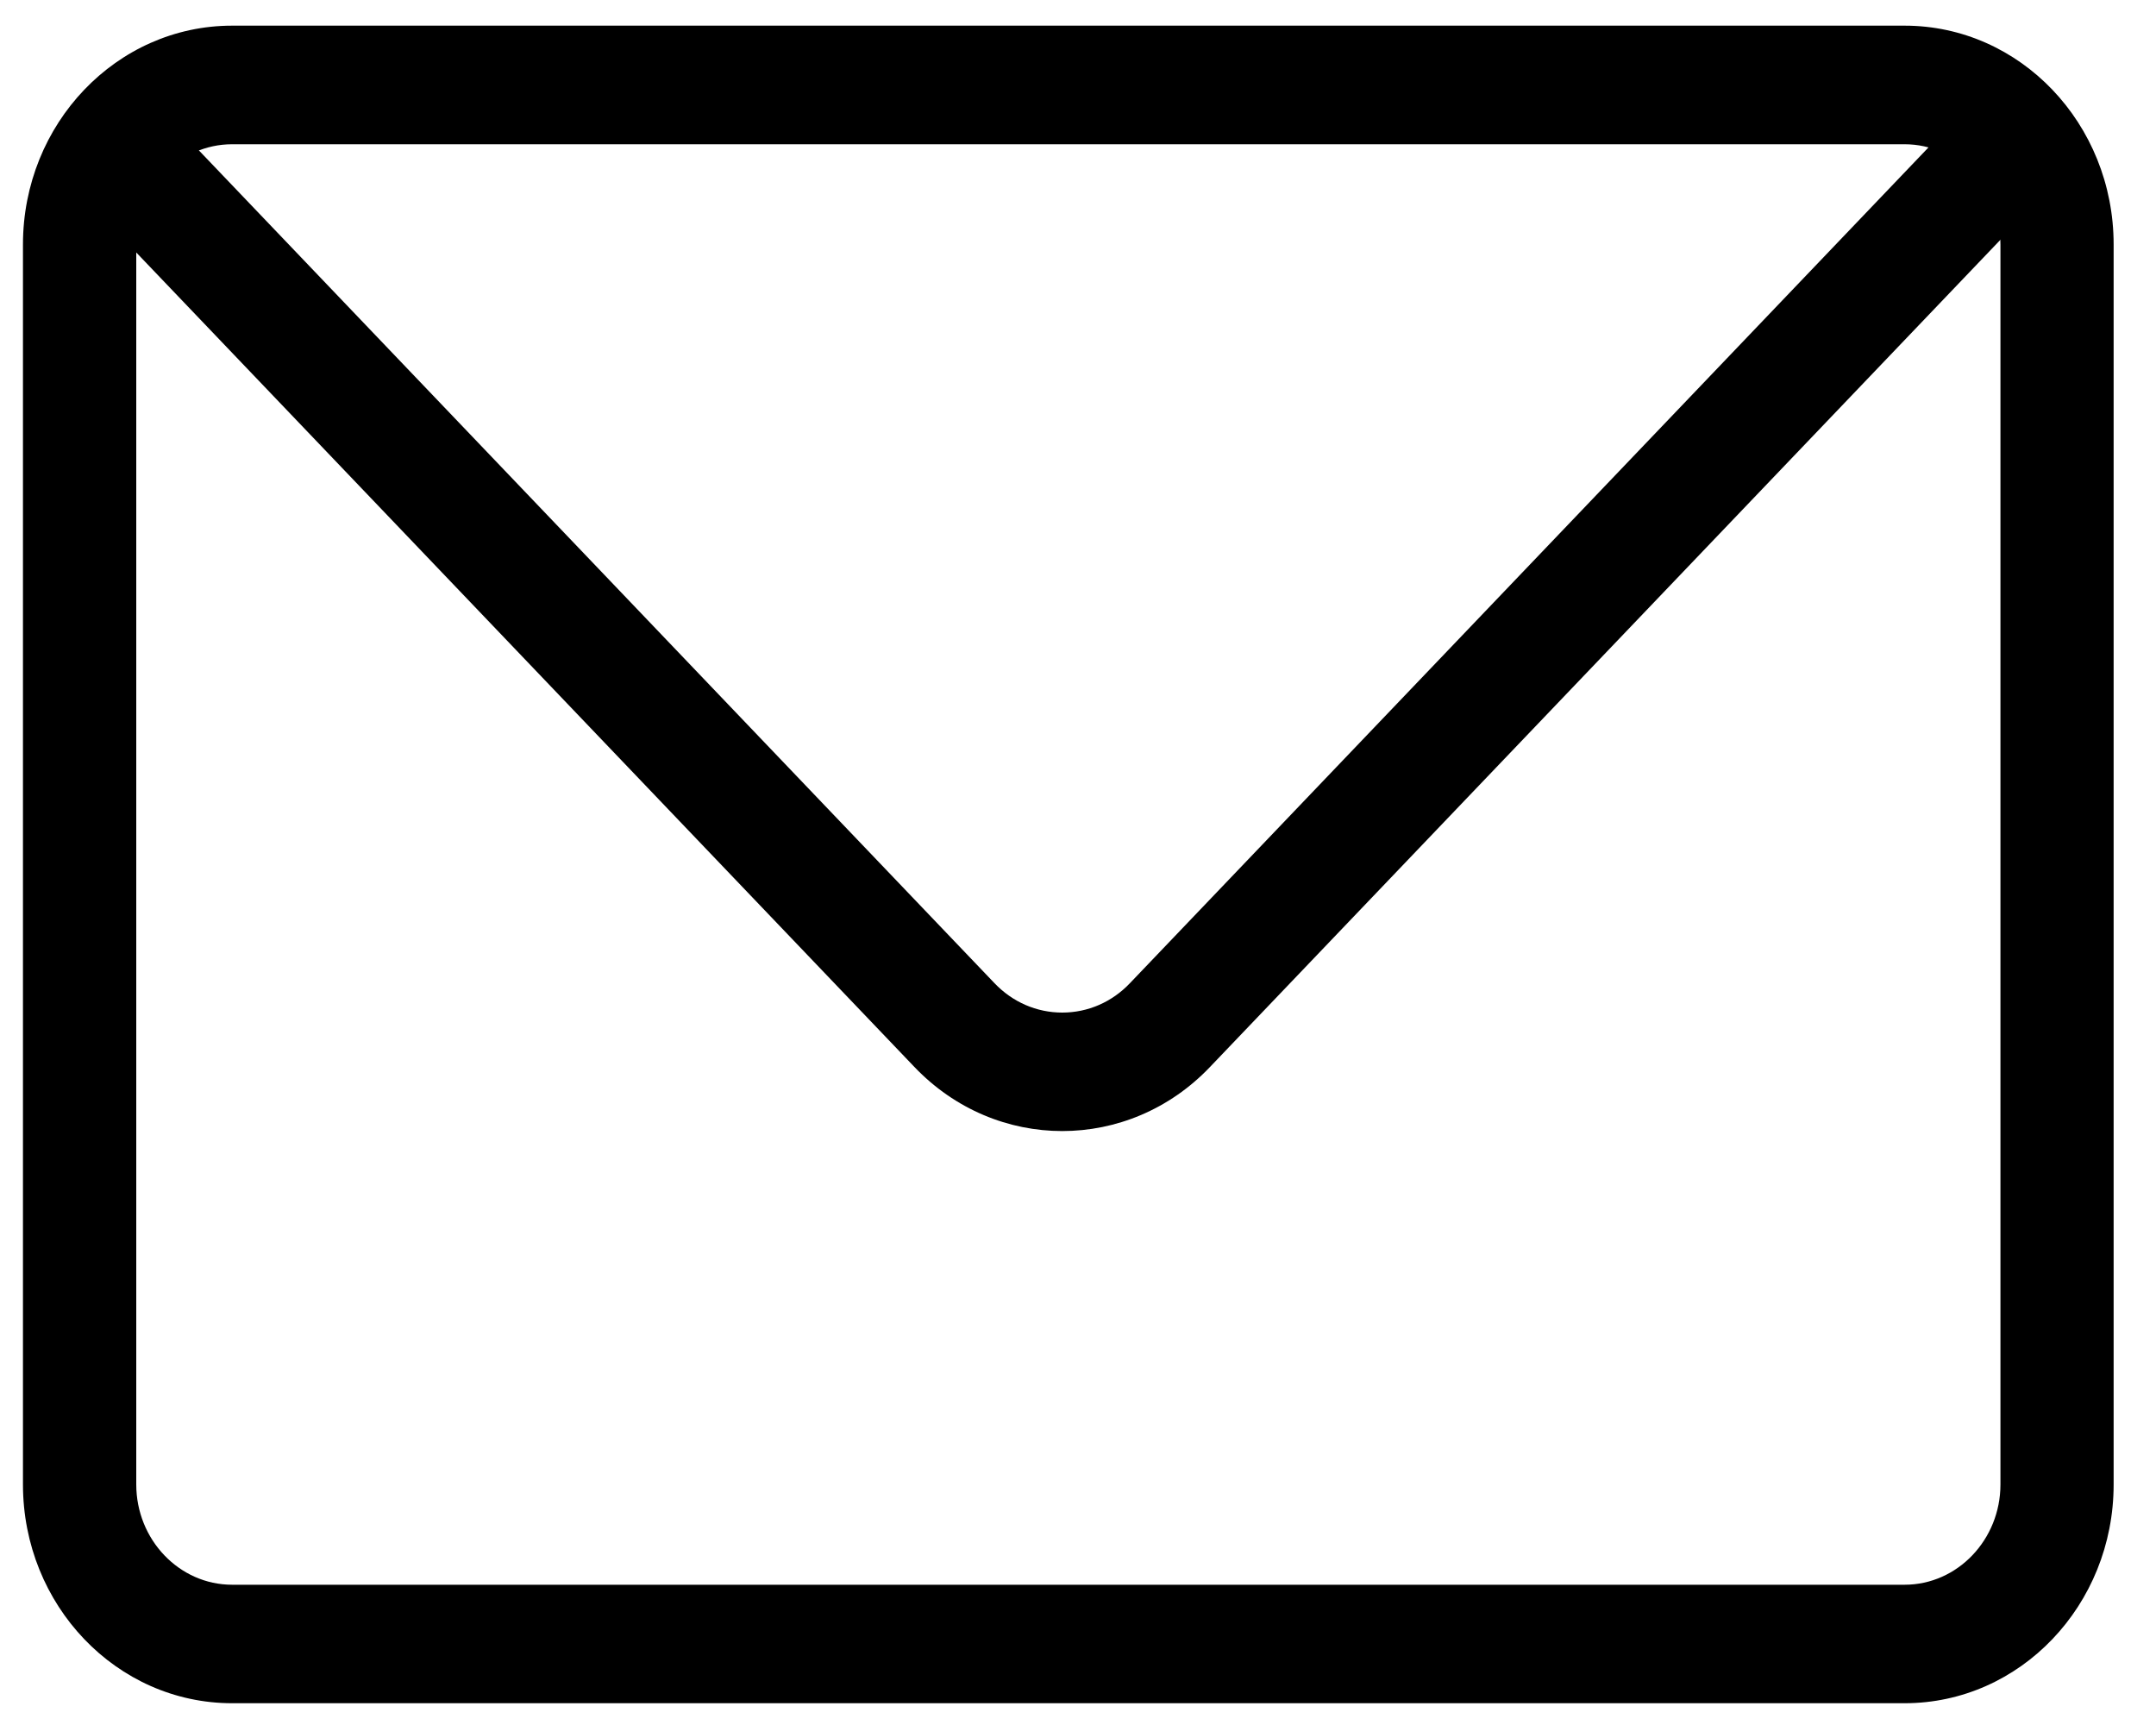 <svg viewBox="0 0 20 16" fill="none" xmlns="http://www.w3.org/2000/svg">
<g clip-path="url(#clip0_2507_64165)">
<path d="M17.668 1.338C18.158 1.338 18.557 1.755 18.557 2.268V13.769C18.557 14.281 18.158 14.699 17.668 14.699H2.153C1.663 14.699 1.264 14.281 1.264 13.769V2.268C1.264 1.755 1.663 1.338 2.153 1.338H17.668ZM17.668 0.238H2.153C1.082 0.238 0.213 1.147 0.213 2.268V13.769C0.213 14.889 1.082 15.798 2.153 15.798H17.668C18.739 15.798 19.607 14.889 19.607 13.769V2.268C19.607 1.147 18.739 0.238 17.668 0.238Z" fill="currentColor"/>
<path d="M17.971 1.282L10.482 9.119C10.315 9.295 10.091 9.392 9.854 9.392C9.616 9.392 9.393 9.295 9.225 9.119L1.737 1.282H1.244V2.321L8.482 9.896C8.861 10.293 9.358 10.491 9.854 10.491C10.35 10.491 10.847 10.293 11.225 9.896L18.576 2.204V1.282H17.971Z" fill="currentColor"/>
</g>
<defs>
<clipPath id="clip0_2507_64165">
<rect width="20" height="16" fill="currentColor" transform="translate(0 0.001)"/>
</clipPath>
</defs>
</svg>
